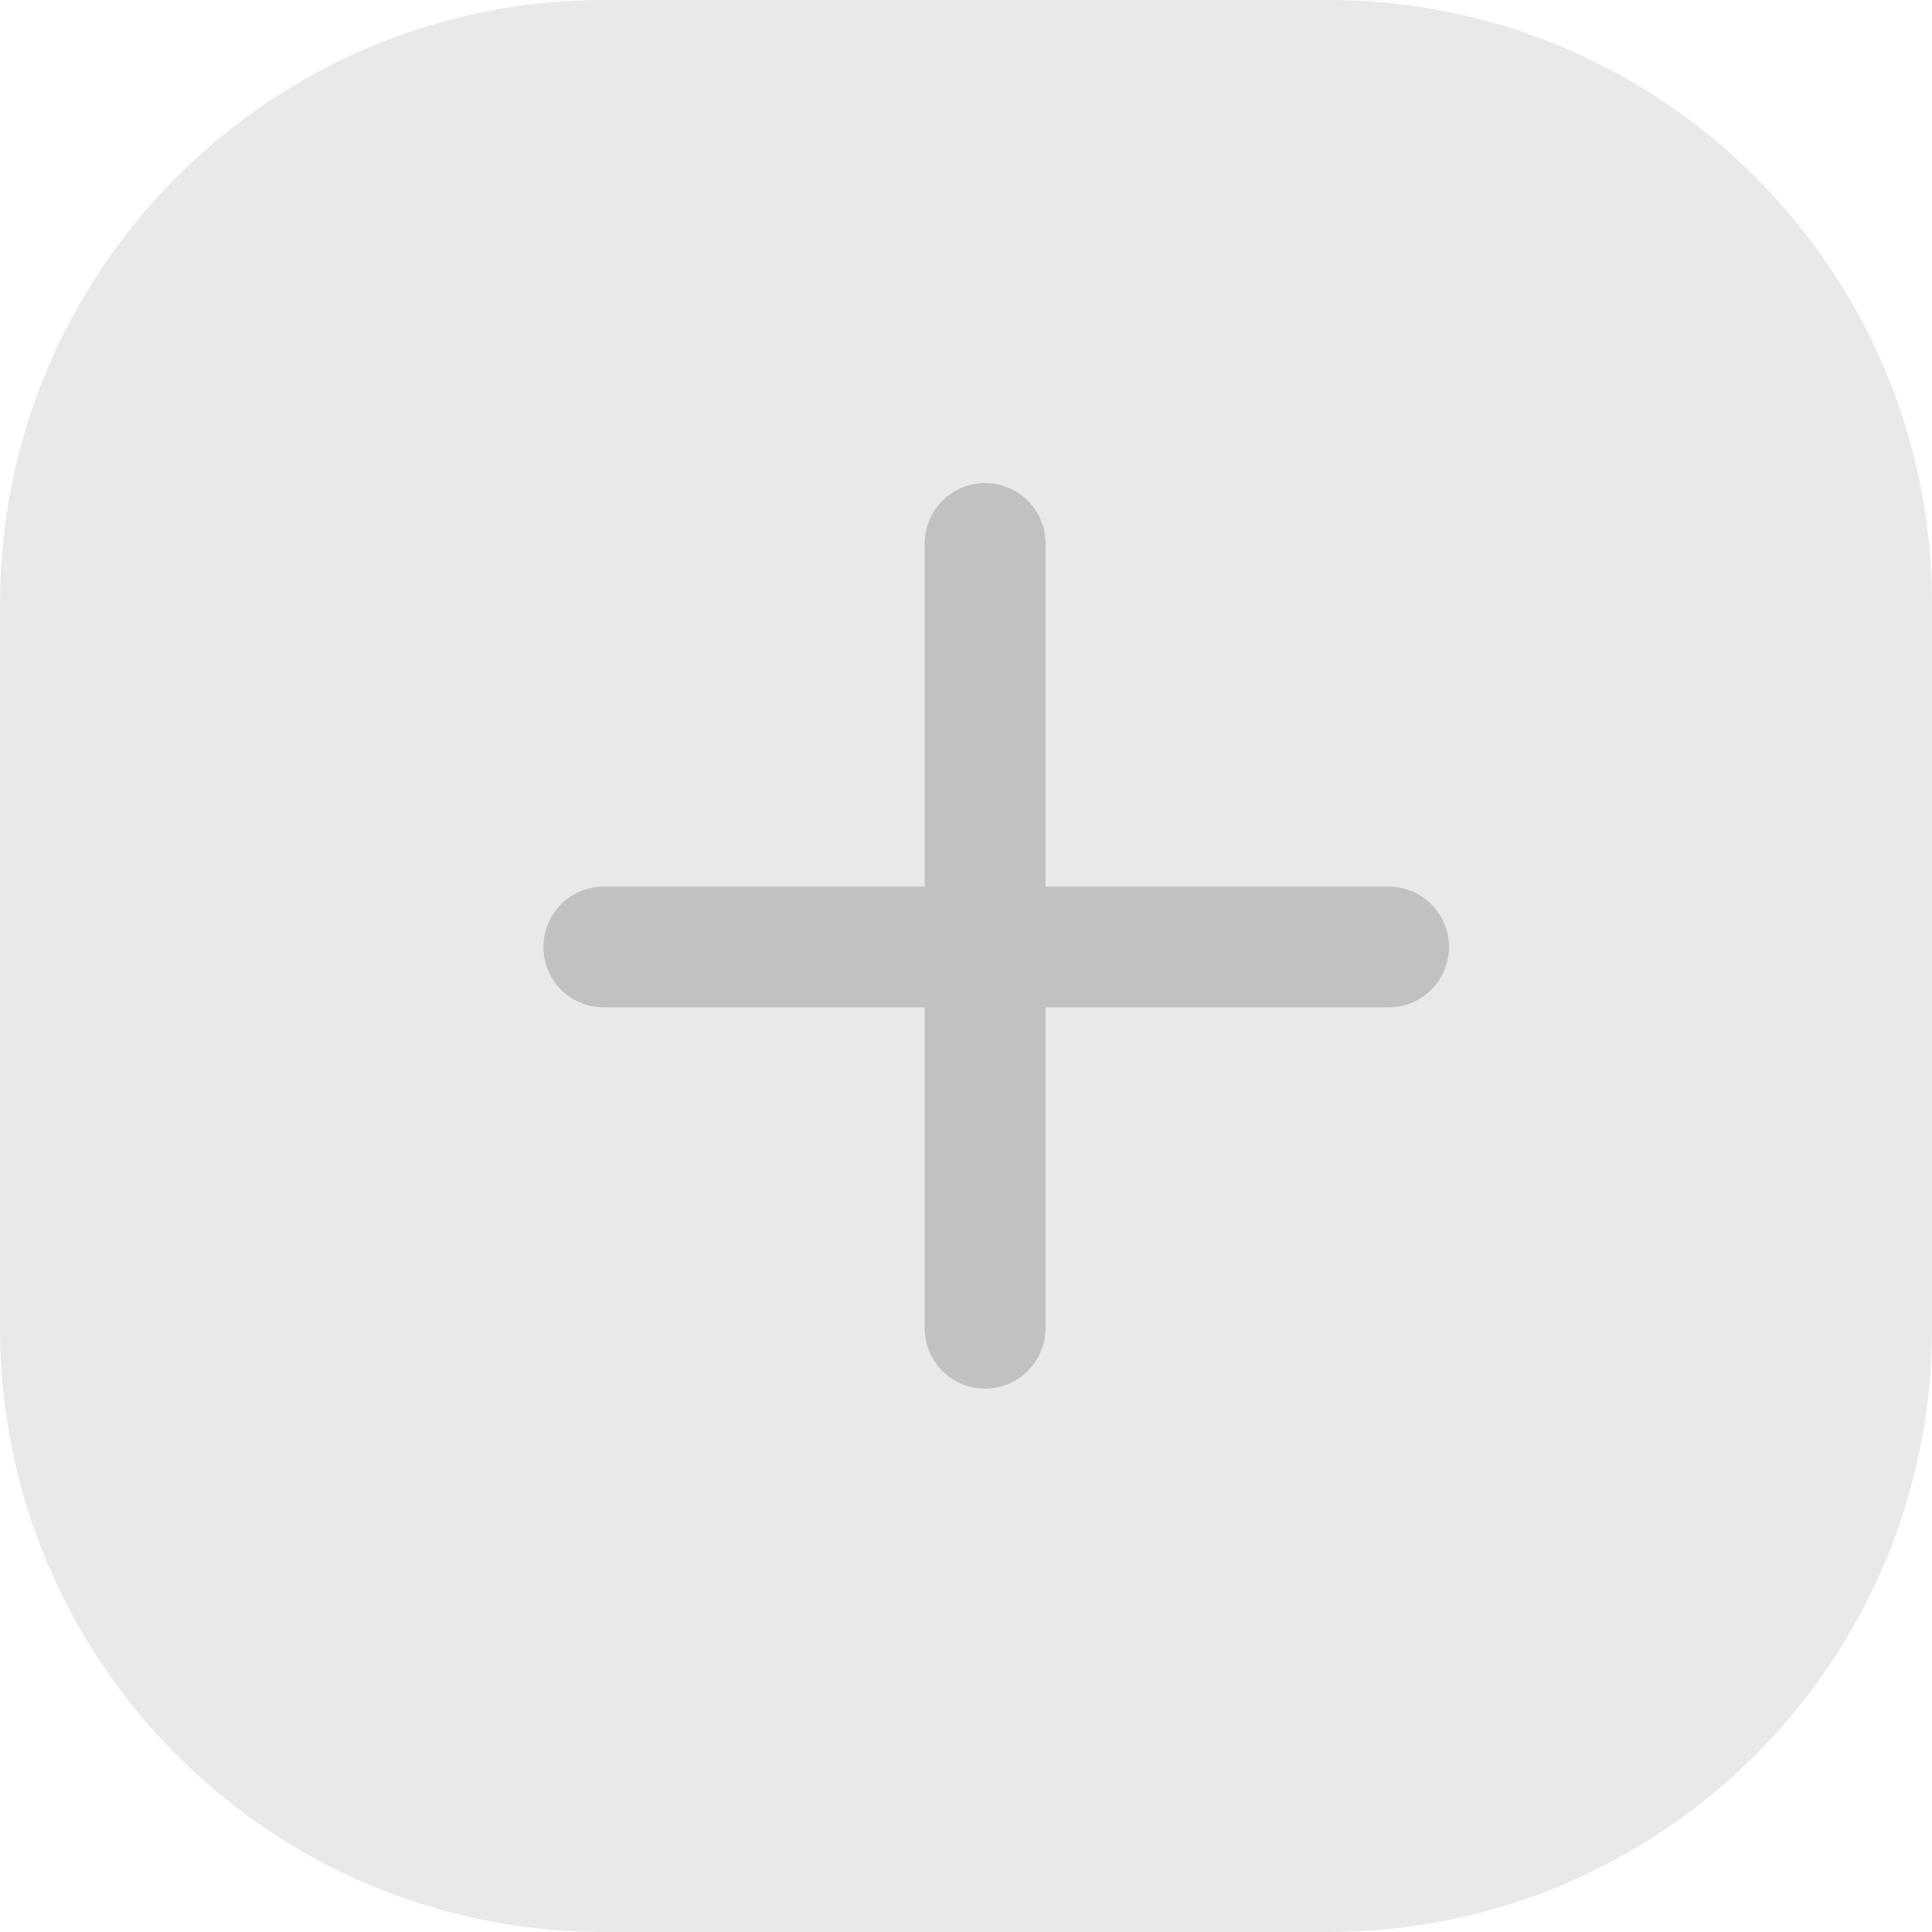 <svg width="32" height="32" viewBox="0 0 32 32" fill="none" xmlns="http://www.w3.org/2000/svg">
<path d="M0 10C0 4.477 4.477 0 10 0H22C27.523 0 32 4.477 32 10V22C32 27.523 27.523 32 22 32H10C4.477 32 0 27.523 0 22V10Z" fill="#E9E9E9"/>
<line x1="10" y1="15.685" x2="23" y2="15.685" stroke="#C1C1C1" stroke-width="2" stroke-linecap="round"/>
<line x1="16.316" y1="9" x2="16.316" y2="22" stroke="#C1C1C1" stroke-width="2" stroke-linecap="round"/>
</svg>
